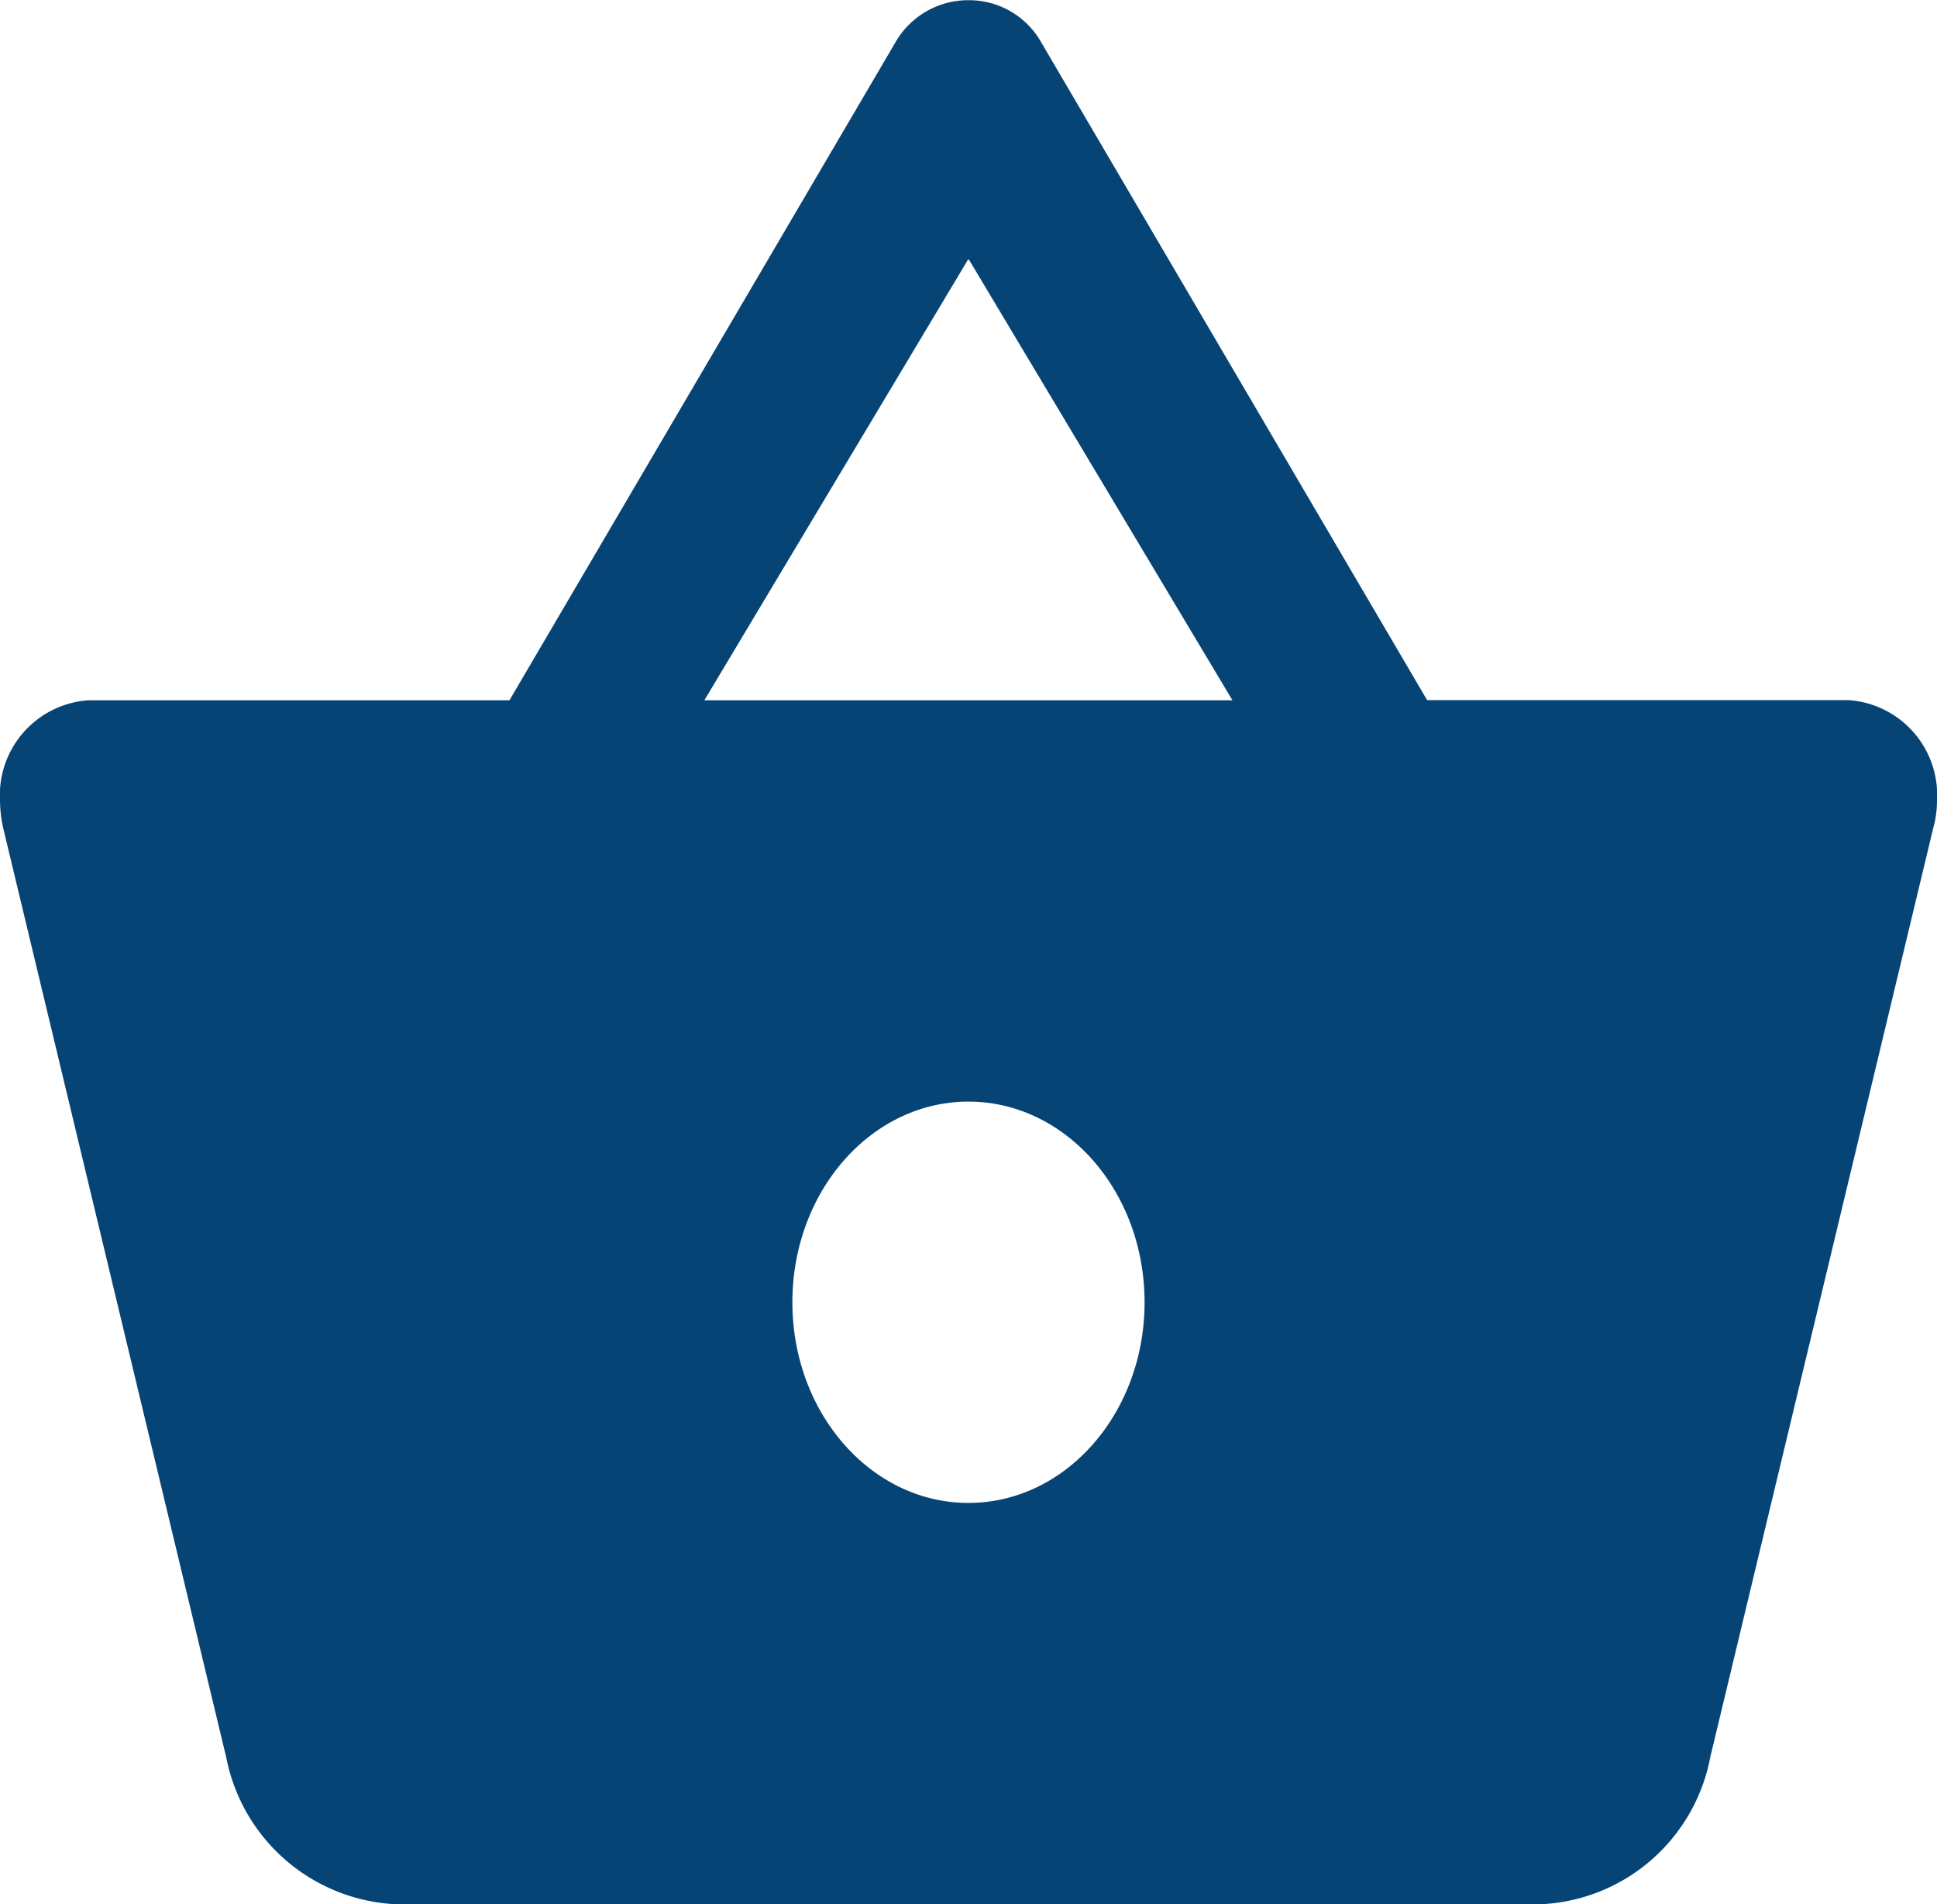 <svg id="Icon_metro-shopping-basket" data-name="Icon metro-shopping-basket" xmlns="http://www.w3.org/2000/svg" width="50.205" height="49.347" viewBox="0 0 50.205 49.347">
  <defs>
    <style>
      .cls-1 {
        fill: #074476;
      }
    </style>
  </defs>
  <path id="Icon_metro-shopping-basket-2" data-name="Icon metro-shopping-basket" class="cls-1" d="M40.848,23.315l-10-17.043a2.149,2.149,0,0,0-1.894-1.1,2.175,2.175,0,0,0-1.894,1.1l-10,17.043H6.138a2.464,2.464,0,0,0-2.282,2.6,3.455,3.455,0,0,0,.08.7l5.785,24.1a4.711,4.711,0,0,0,4.4,3.8H43.792A4.688,4.688,0,0,0,48.185,50.7L53.97,26.6a2.619,2.619,0,0,0,.091-.689,2.464,2.464,0,0,0-2.282-2.6H40.848Zm-18.736,0,6.846-11.44L35.8,23.315Zm6.846,20.8c-2.522,0-4.564-2.327-4.564-5.2s2.042-5.2,4.564-5.2,4.564,2.327,4.564,5.2S31.48,44.114,28.959,44.114Z" transform="translate(-3.856 -5.167)"/>
</svg>
